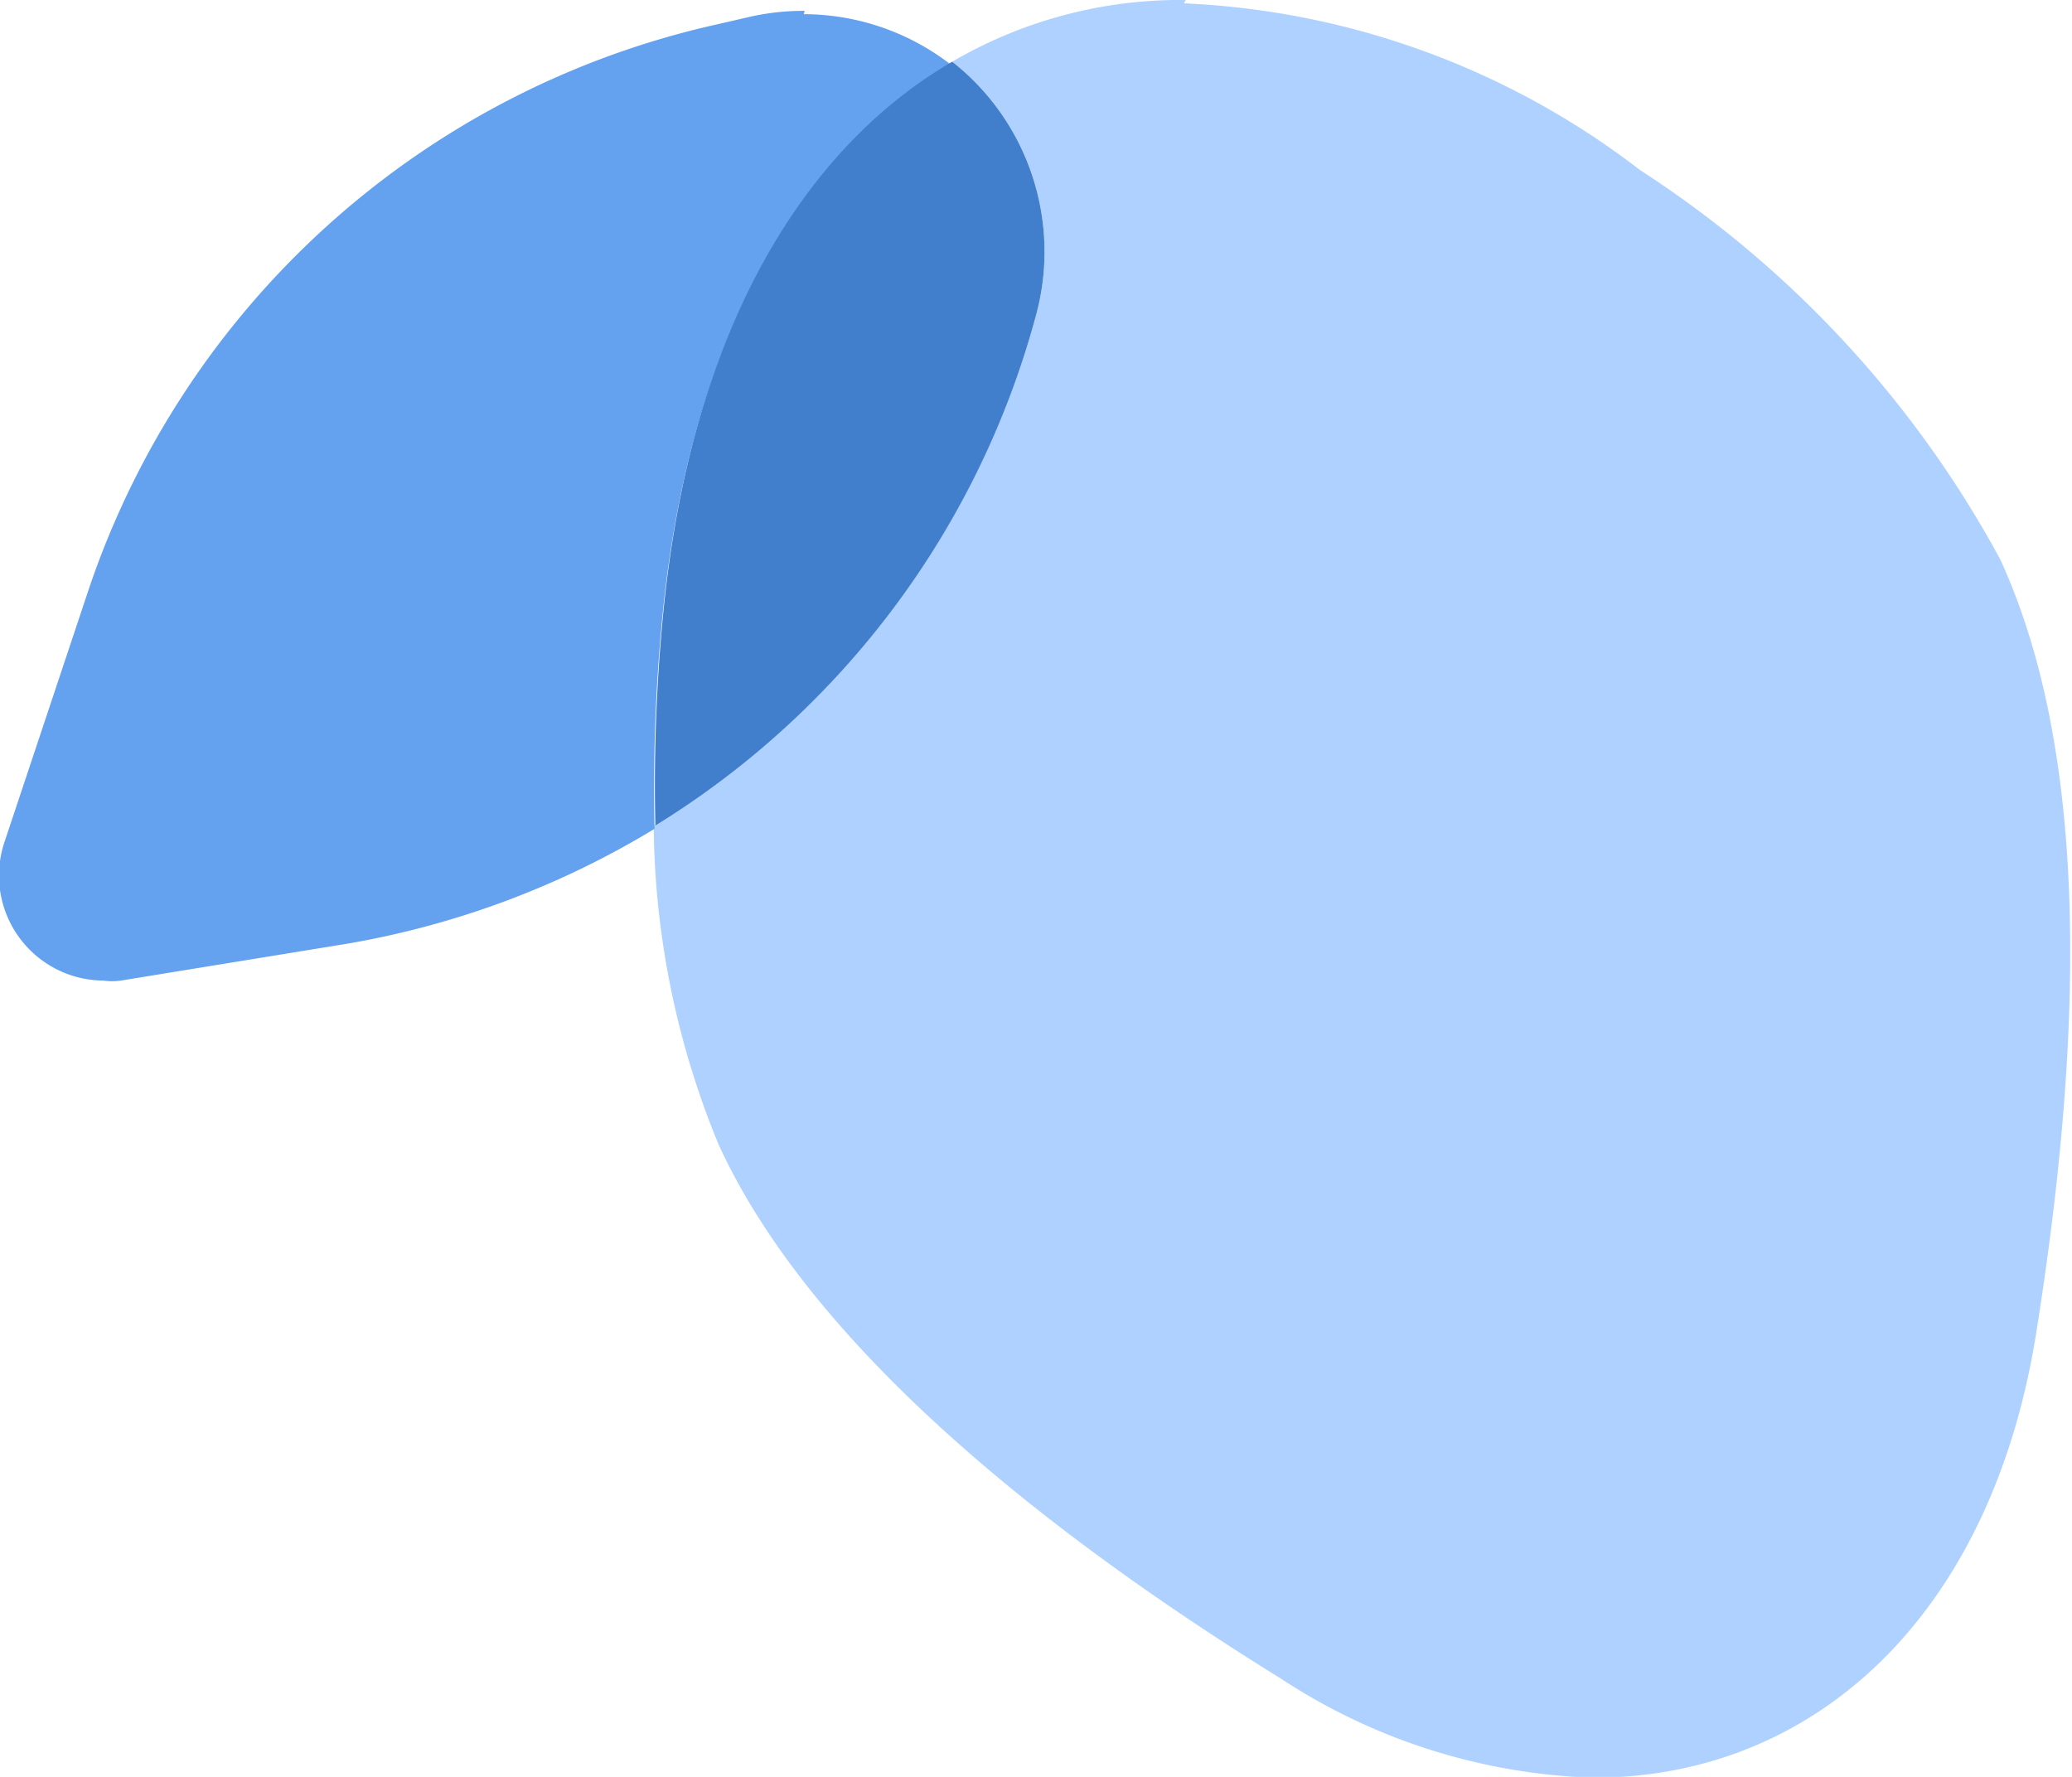 <svg xmlns="http://www.w3.org/2000/svg" xmlns:xlink="http://www.w3.org/1999/xlink" width="24.85" height="21.31" viewBox="0 0 24.85 21.31"><defs><clipPath id="a" transform="translate(-0.58 -2.34)"><rect width="26" height="26" fill="none"/></clipPath></defs><g clip-path="url(#a)"><path d="M14.8,2.34a5.42,5.42,0,0,0-2.8.74,2.9,2.9,0,0,1,1,3.06,10.34,10.34,0,0,1-4.58,6.1,10.21,10.21,0,0,0,.78,3.83c1.11,2.42,3.93,4.66,6.74,6.4a7.24,7.24,0,0,0,3.75,1.19c2.65,0,4.77-1.94,5.31-5.33s.68-6.86-.43-9.28a12.83,12.83,0,0,0-4.32-4.67,9.65,9.65,0,0,0-5.47-2" transform="translate(-0.58 -2.34)" fill="#afd1ff"/><path d="M10.23,2.47a2.94,2.94,0,0,0-.65.07l-.39.09A10.32,10.32,0,0,0,1.63,9.45l-1,3a1.26,1.26,0,0,0,1.19,1.65.75.75,0,0,0,.21,0l2.7-.44a10.52,10.52,0,0,0,3.7-1.38,21.19,21.19,0,0,1,.09-2.5c.31-3.29,1.6-5.57,3.47-6.66a2.89,2.89,0,0,0-1.77-.61" transform="translate(-0.58 -2.34)" fill="#64a1ef"/><path d="M12,3.08C10.13,4.17,8.84,6.45,8.53,9.74a21.19,21.19,0,0,0-.09,2.5A10.34,10.34,0,0,0,13,6.14a2.9,2.9,0,0,0-1-3.06" transform="translate(-0.58 -2.34)" fill="#417ecc"/></g></svg>